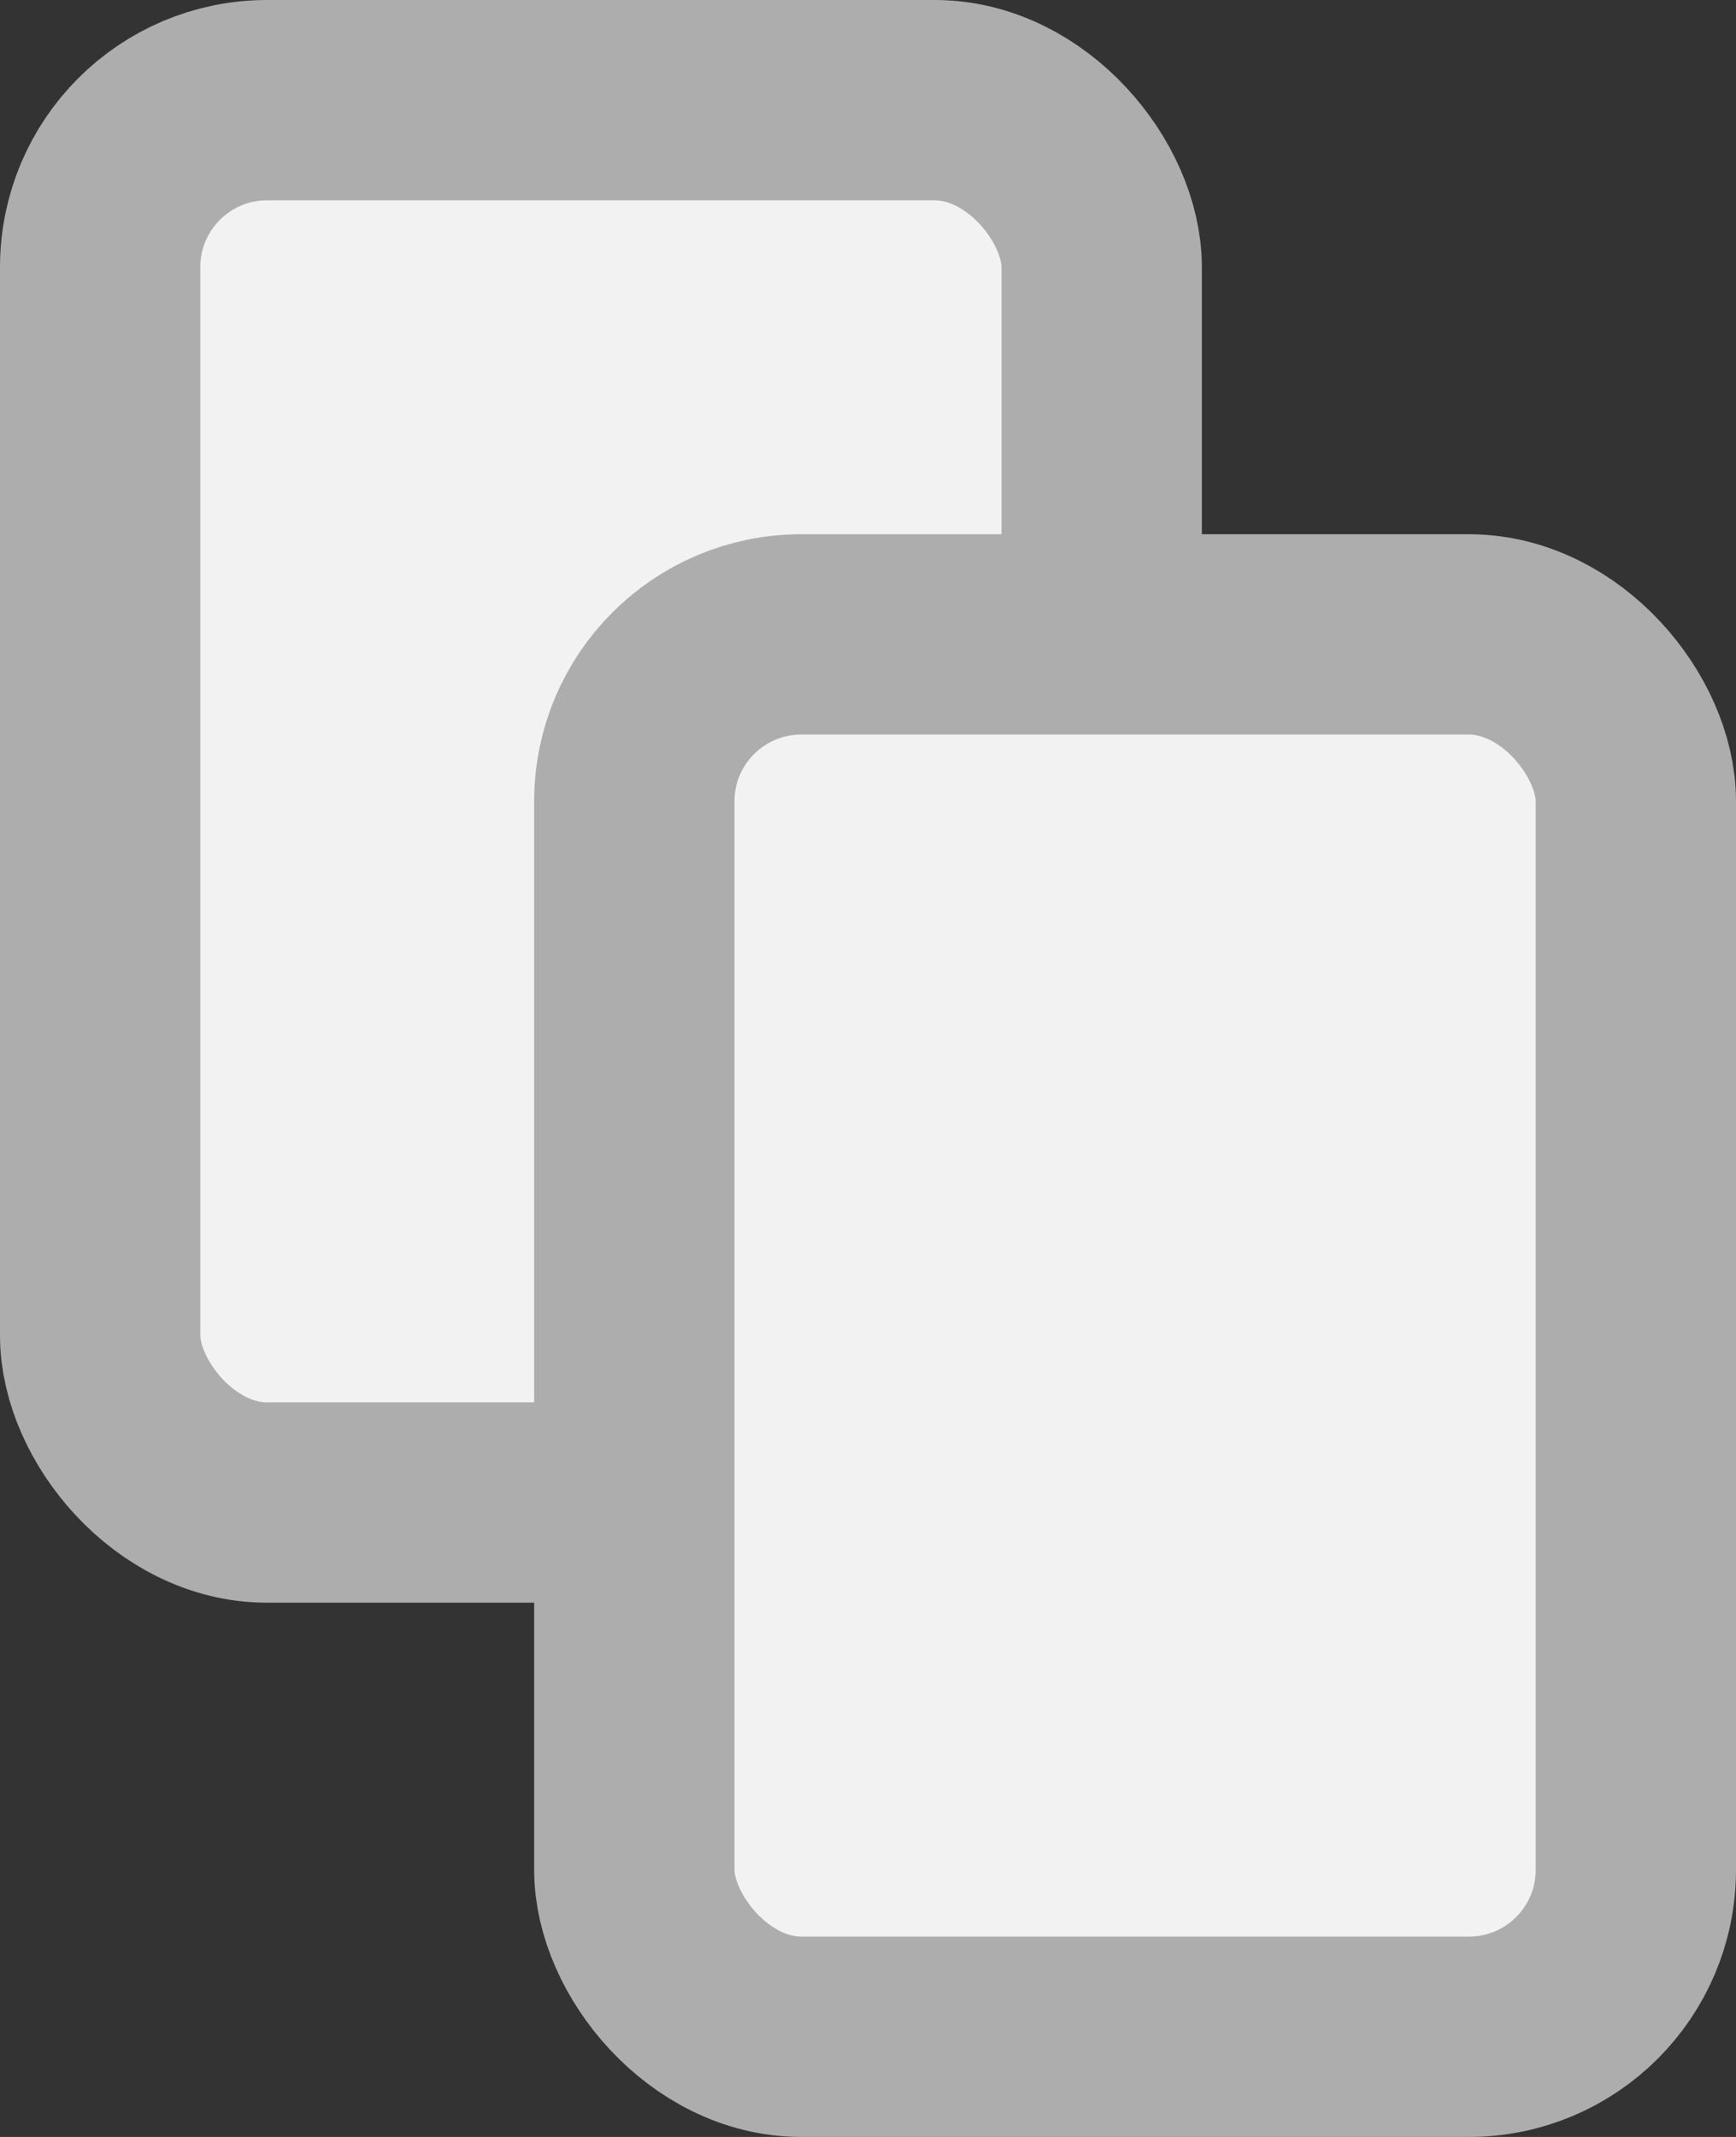 <svg width="13" height="16" viewBox="0 0 13 16" fill="none" xmlns="http://www.w3.org/2000/svg">
<rect x="0" y="0" width="13" height="16" fill="#333333" stroke="none"/>
<rect x="0.75" y="0.75" width="7.5" height="10.5" rx="1.25" fill="#F2F2F2" stroke="#ADADAD" stroke-width="1.5"/>
<rect x="4.75" y="4.75" width="7.5" height="10.5" rx="1.25" fill="#F2F2F2" stroke="#ADADAD" stroke-width="1.5"/>
</svg>
